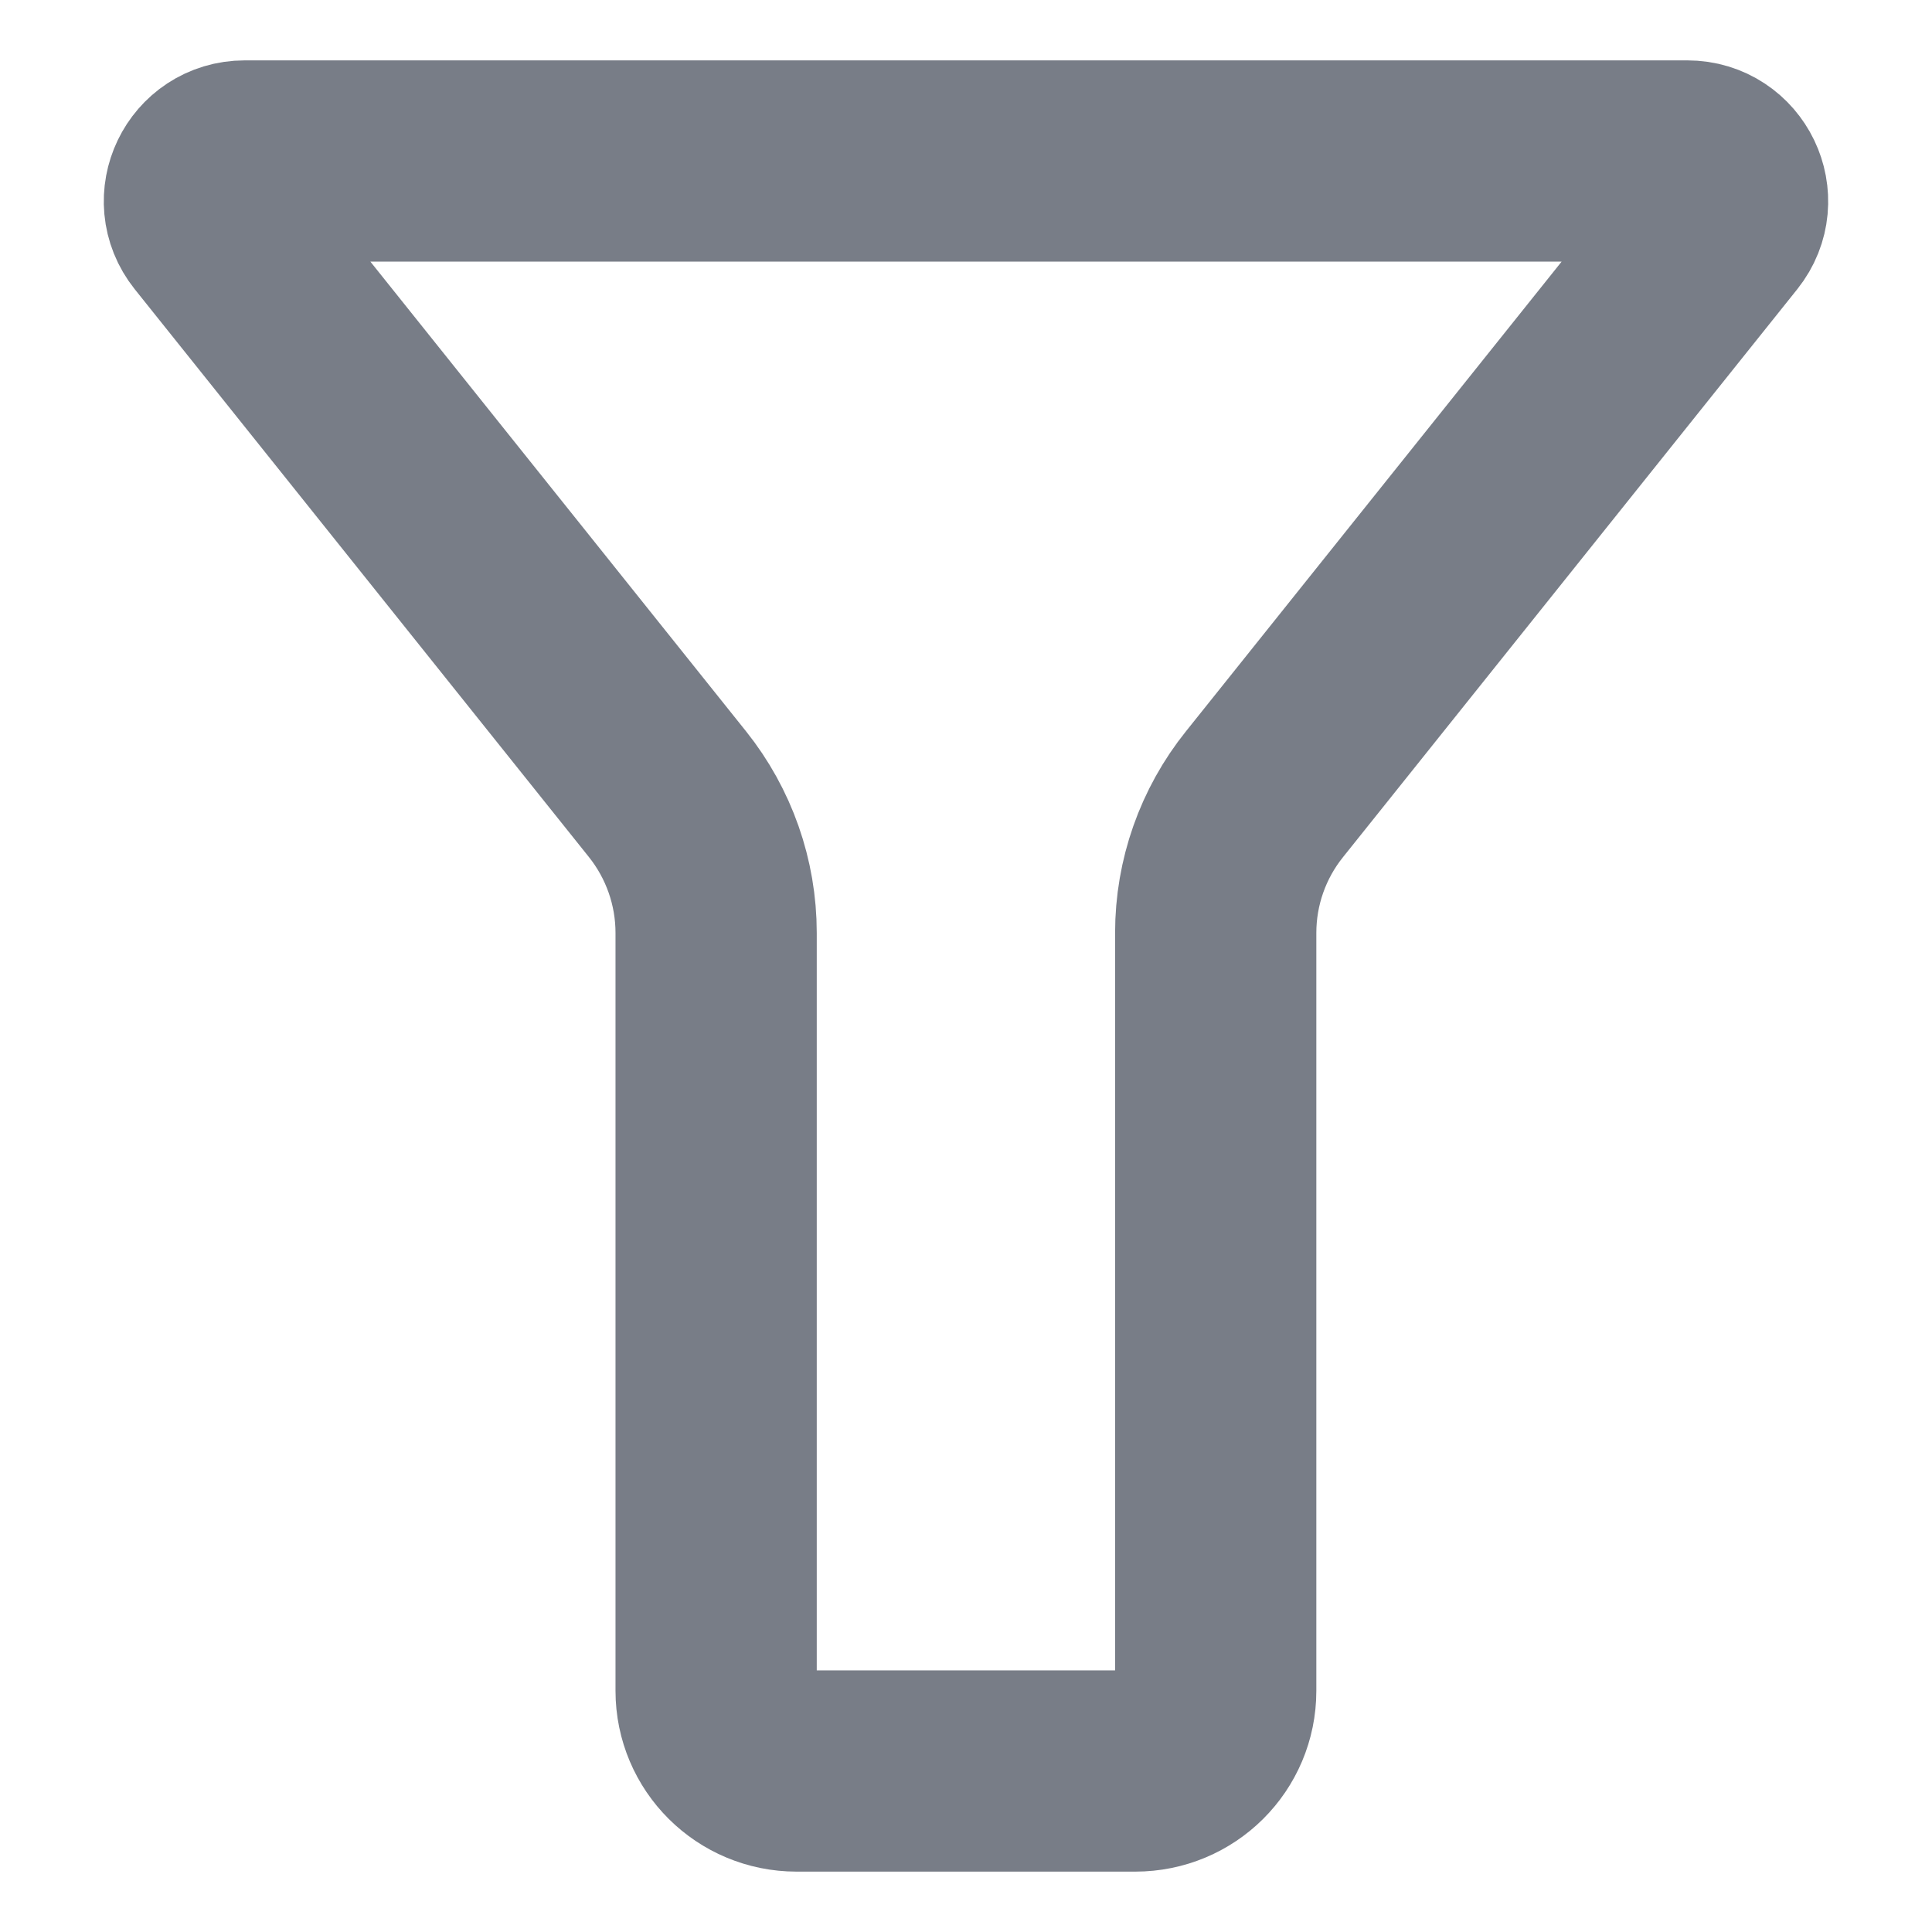 <svg width="12" height="12" viewBox="0 0 12 12" fill="none" xmlns="http://www.w3.org/2000/svg">
<path d="M10.675 1.406C10.806 1.242 10.689 1 10.48 1H1.52C1.31 1 1.194 1.242 1.325 1.406L4.146 4.933C4.341 5.177 4.448 5.481 4.448 5.794C4.448 6.469 4.448 9.334 4.448 10.502C4.448 10.778 4.672 11 4.948 11H7.051C7.328 11 7.551 10.778 7.551 10.502C7.551 9.334 7.551 6.469 7.551 5.794C7.551 5.481 7.658 5.177 7.854 4.933L10.675 1.406Z" stroke="#787D87" stroke-width="1.25" stroke-linecap="round" stroke-linejoin="round"/>
</svg>
